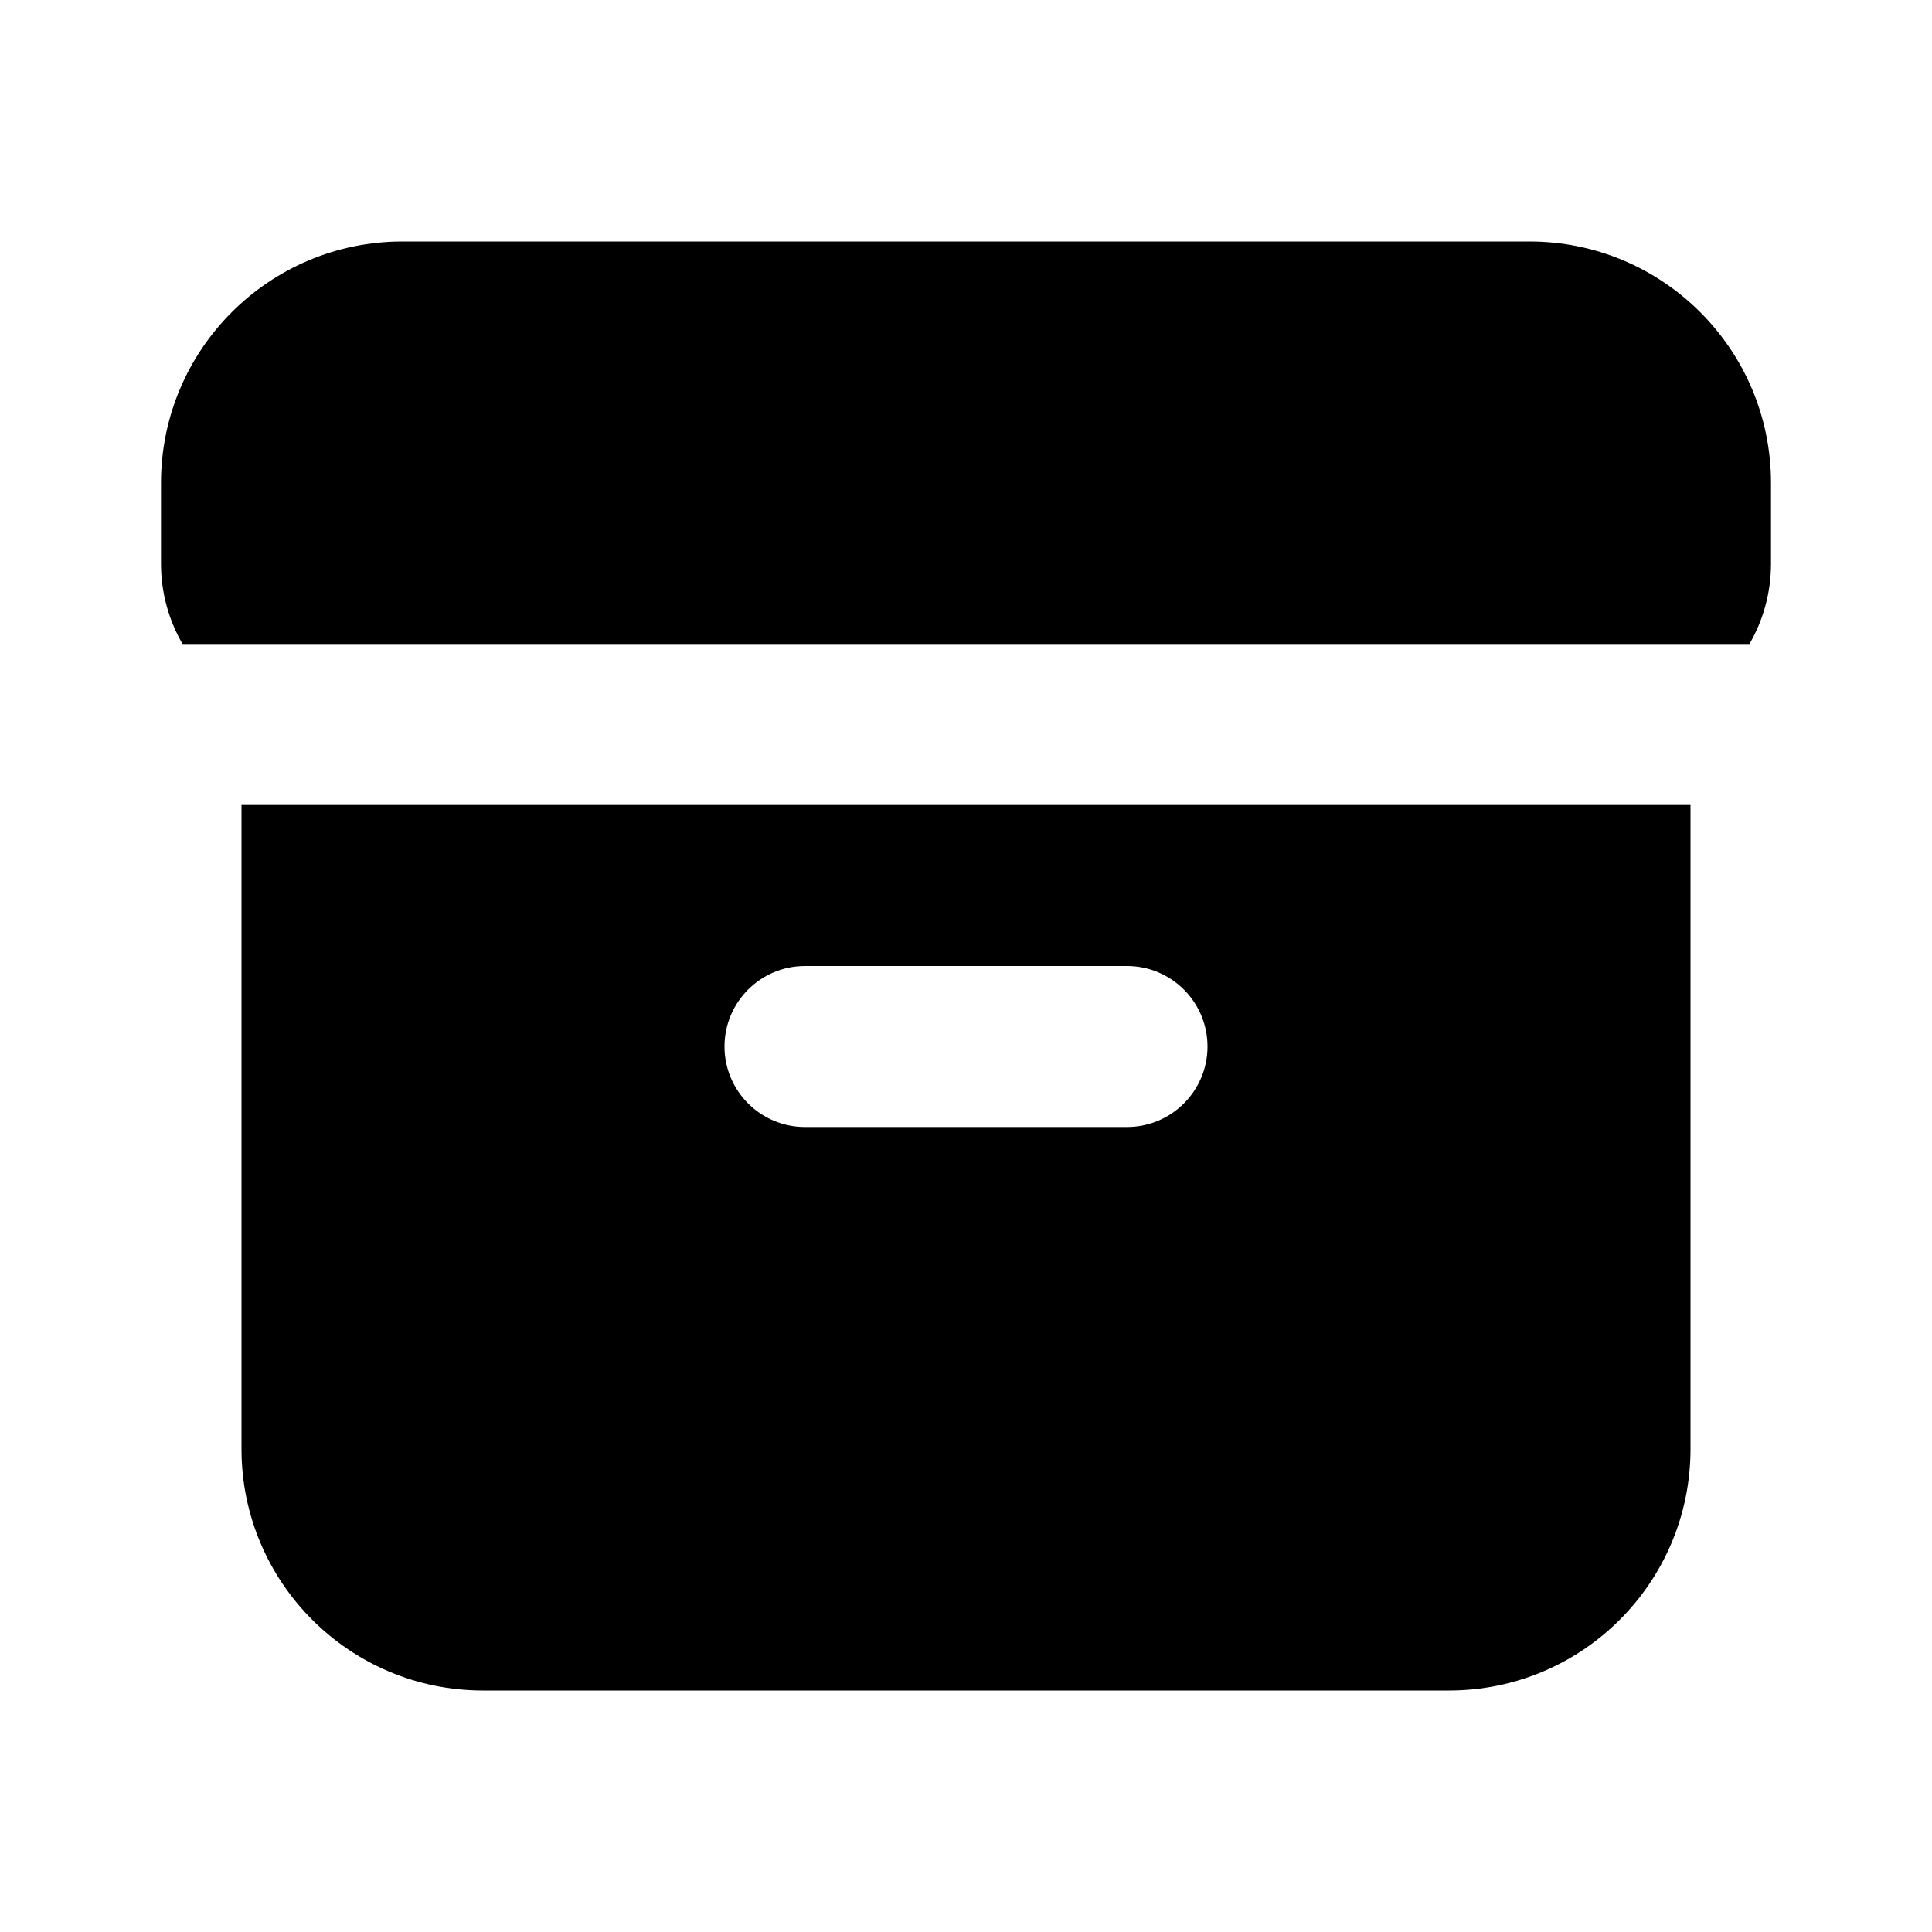 <svg width="24" height="24" viewBox="0 0 24 24" fill="none" xmlns="http://www.w3.org/2000/svg">
<path fill-rule="evenodd" clip-rule="evenodd" d="M2 6C2 4.343 3.343 3 5 3H19C20.657 3 22 4.343 22 6V7C22 7.364 21.903 7.706 21.732 8H2.268C2.097 7.706 2 7.364 2 7V6ZM3 10V18C3 19.657 4.343 21 6 21H18C19.657 21 21 19.657 21 18V10H3ZM10 12C9.448 12 9 12.448 9 13C9 13.552 9.448 14 10 14H14C14.552 14 15 13.552 15 13C15 12.448 14.552 12 14 12H10Z" fill="currentColor"/>
</svg>
